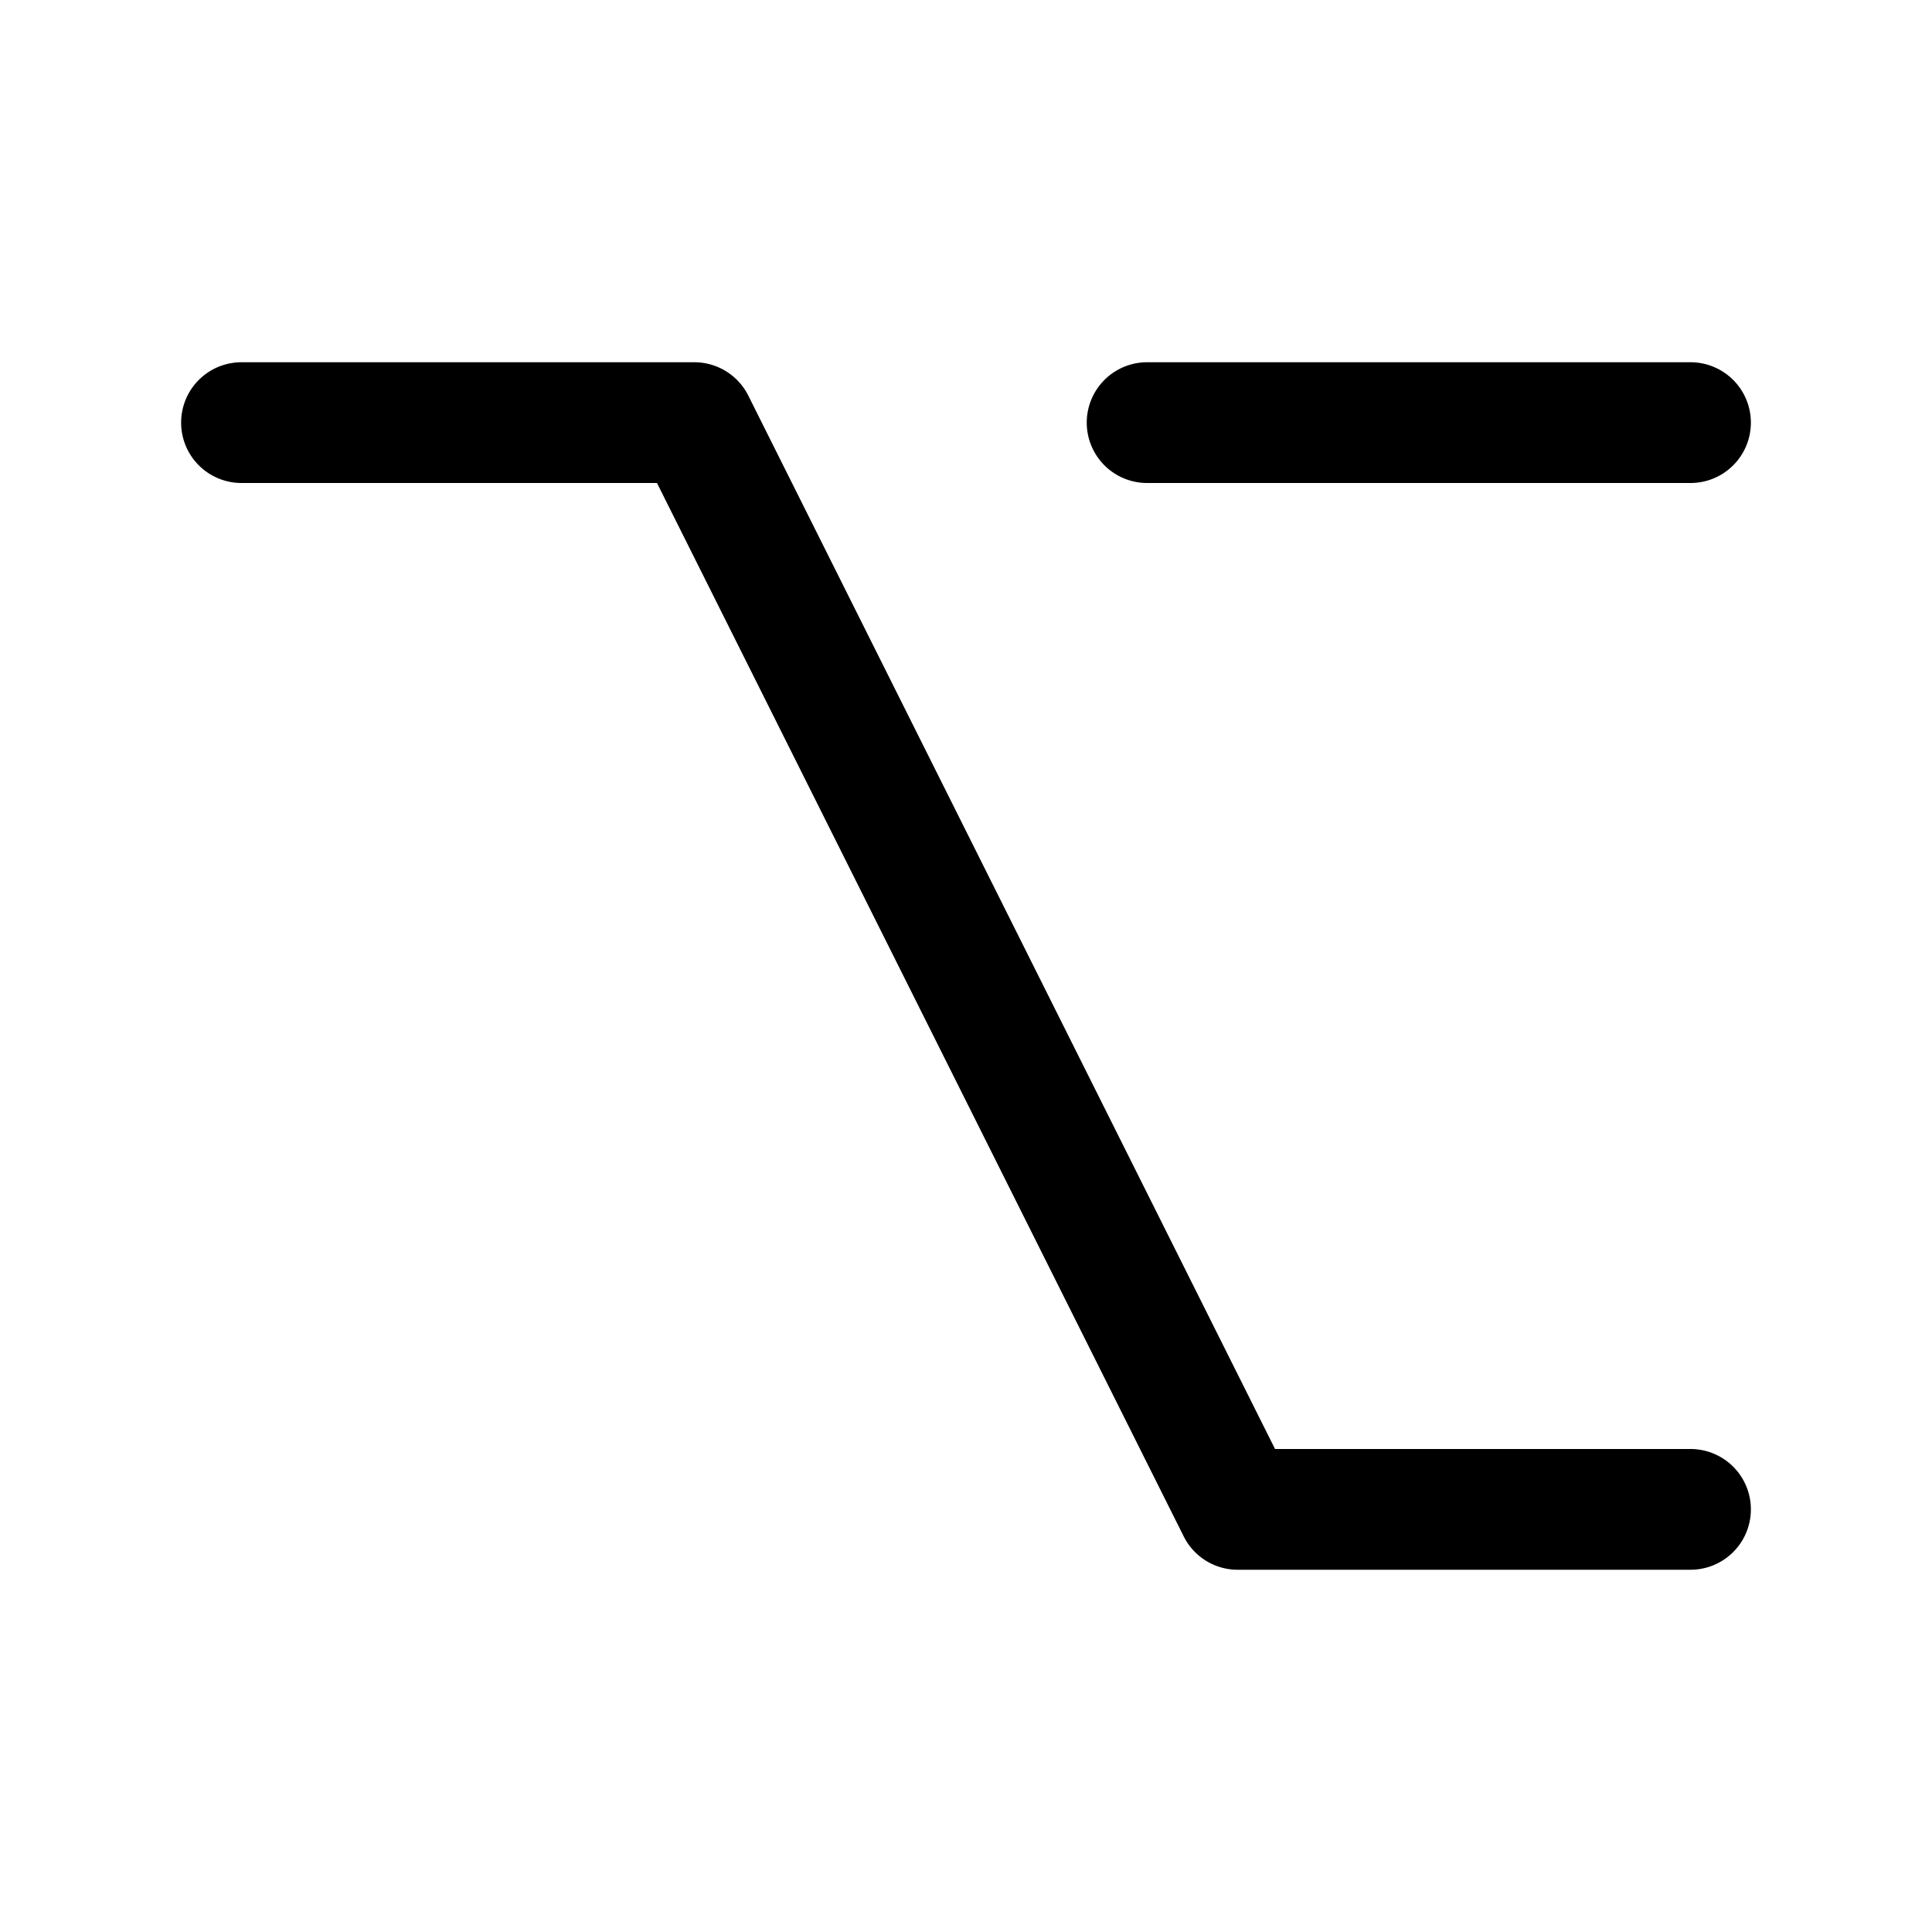 <svg width="24" height="24" fill="currentColor" viewBox="0 0 24 24" xmlns="http://www.w3.org/2000/svg"><path d="M3 4.5A.75.75 0 0 0 3 6h5.161l6.543 13.085a.75.75 0 0 0 .671.415H21a.75.75 0 0 0 0-1.5h-5.161L9.296 4.915a.75.75 0 0 0-.671-.415zm11.25 0a.75.75 0 0 0 0 1.5H21a.75.75 0 0 0 0-1.5z"/></svg>